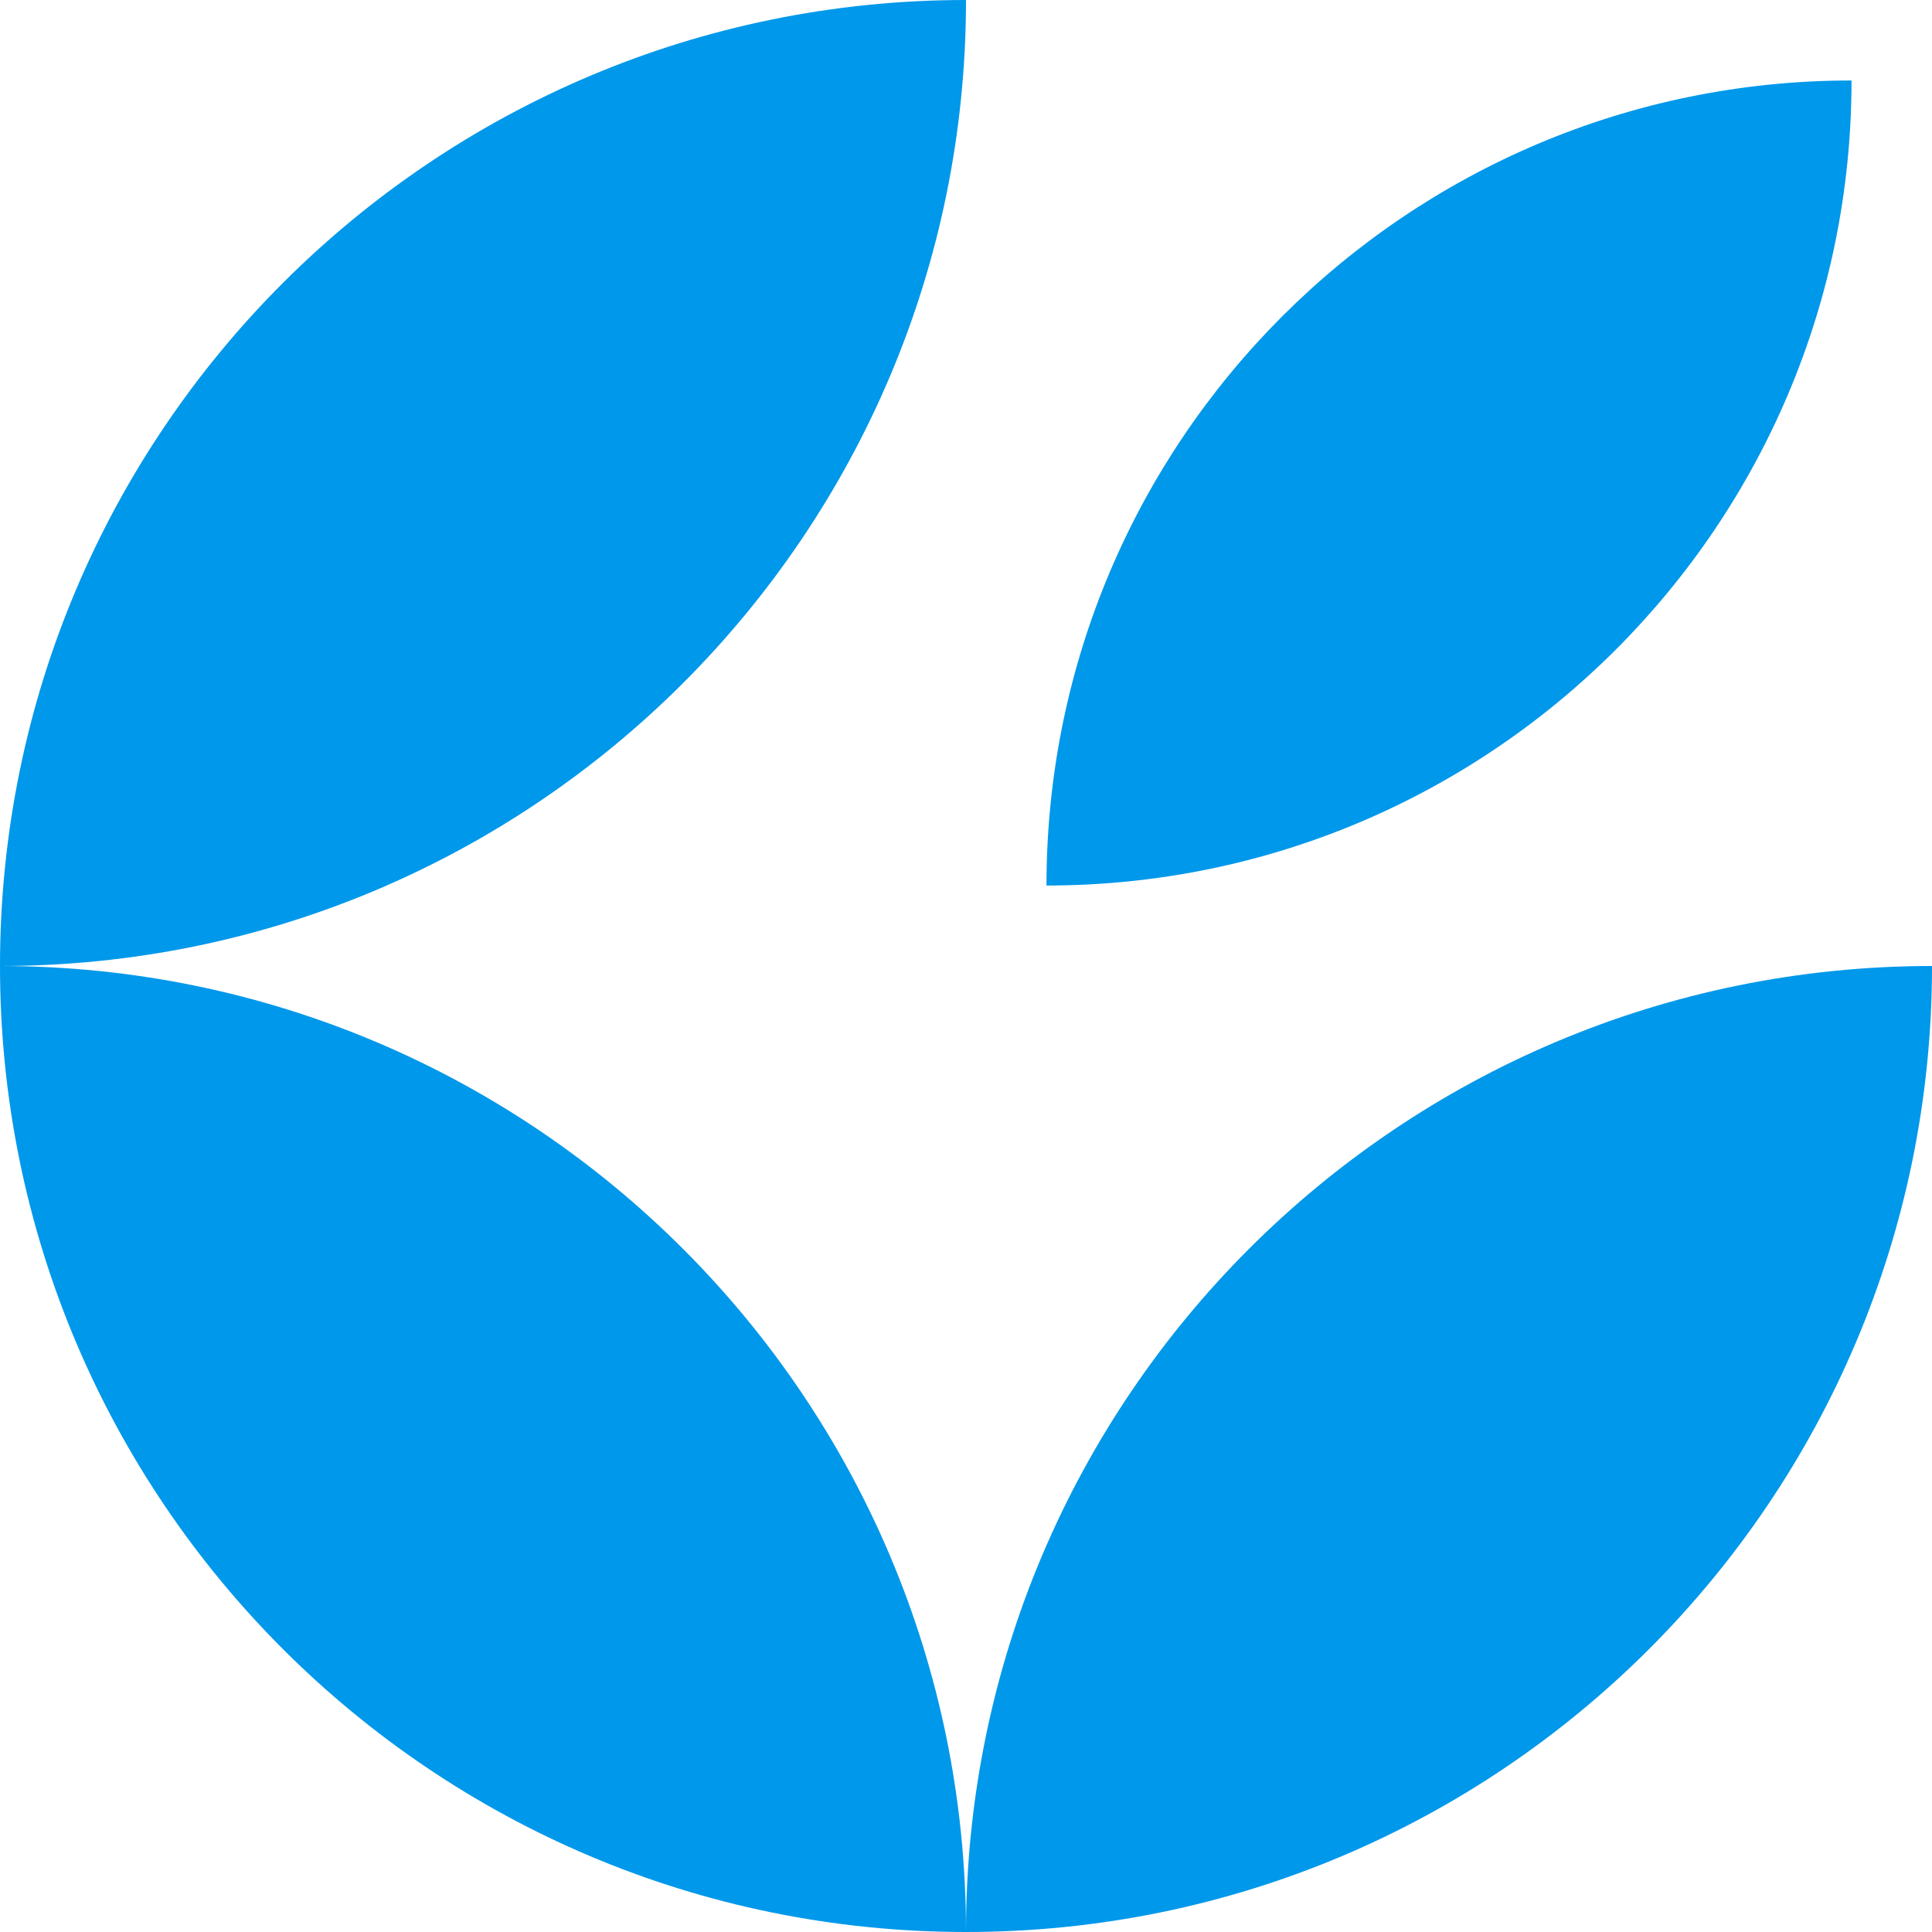 <svg width="32" height="32" viewBox="0 0 32 32" fill="none" xmlns="http://www.w3.org/2000/svg">
<path fill-rule="evenodd" clip-rule="evenodd" d="M16 0C16 8.837 8.837 16 0 16C0 7.163 7.163 0 16 0ZM16 32C7.163 32 0 24.837 0 16C8.837 16 16 23.163 16 32ZM32 16C32 24.837 24.837 32 16 32C16 23.163 23.163 16 32 16ZM30.667 1.333C30.667 8.697 24.697 14.667 17.333 14.667C17.333 7.303 23.303 1.333 30.667 1.333Z" fill="#0098EA"/>
</svg>
